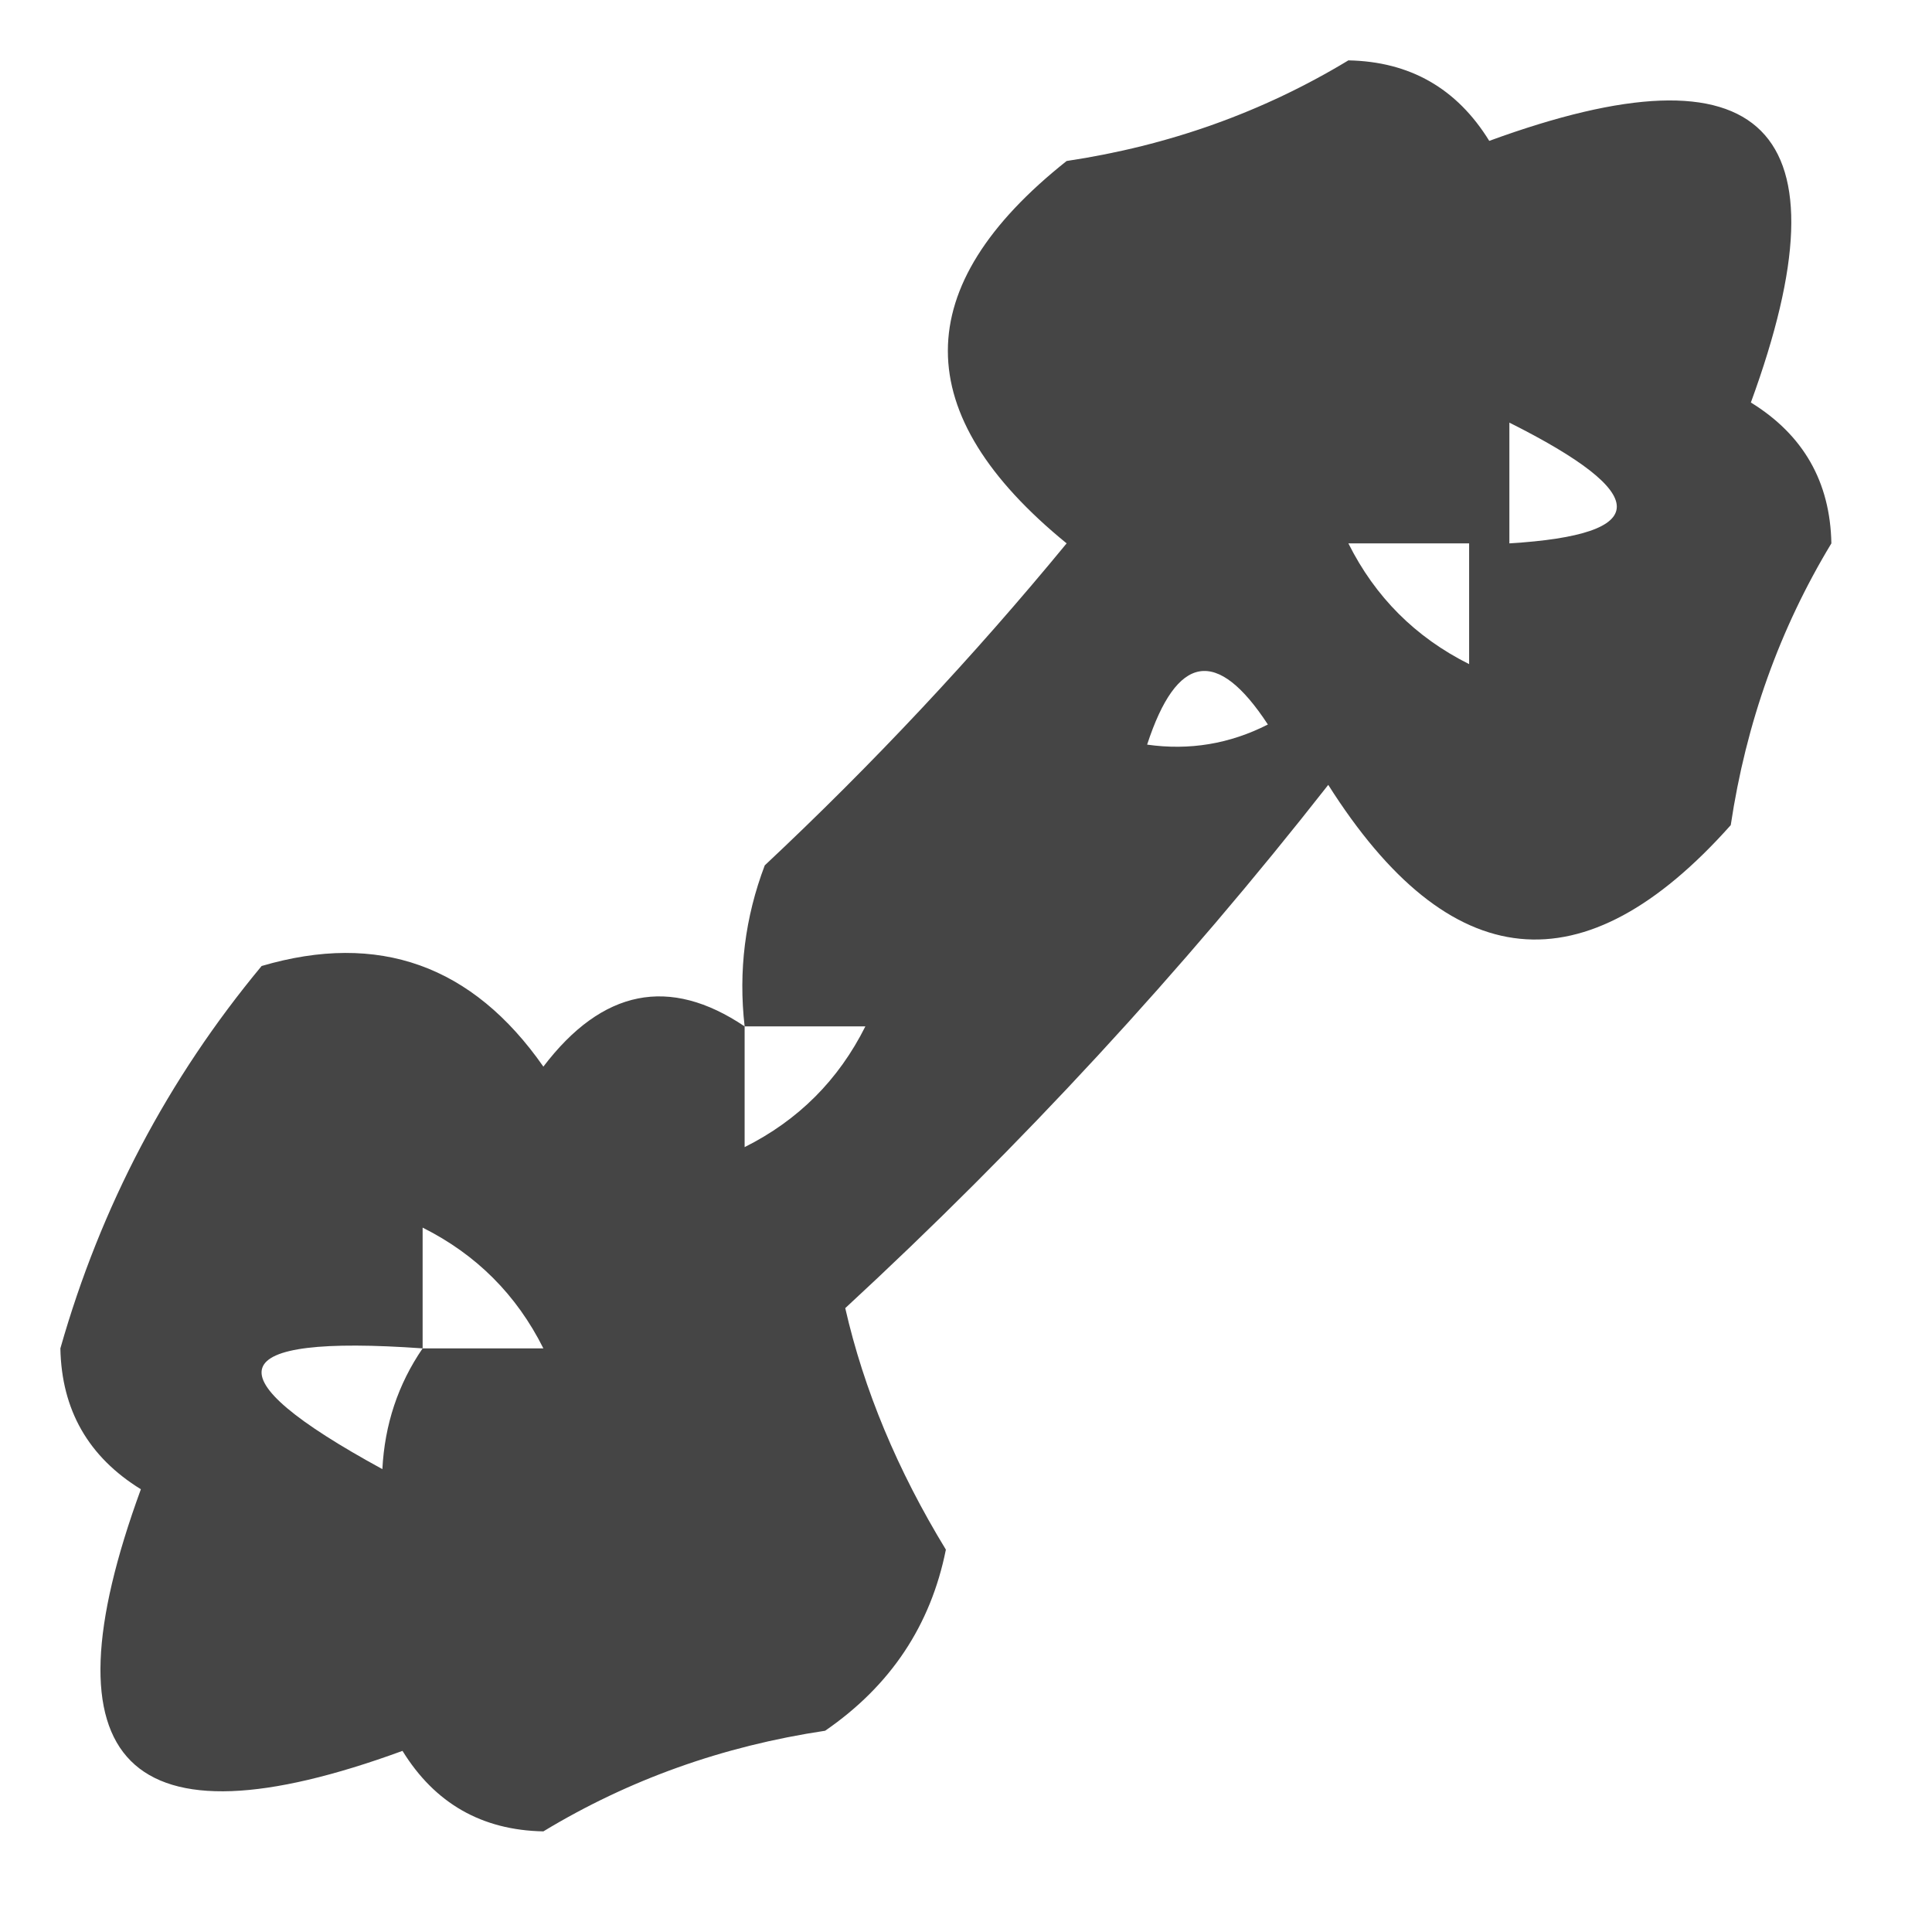 <?xml version="1.0" encoding="UTF-8"?>
<!DOCTYPE svg PUBLIC "-//W3C//DTD SVG 1.1//EN" "http://www.w3.org/Graphics/SVG/1.1/DTD/svg11.dtd">
<svg xmlns="http://www.w3.org/2000/svg" version="1.1" width="48px" height="48px" style="shape-rendering:geometricPrecision; text-rendering:geometricPrecision; image-rendering:optimizeQuality; fill-rule:evenodd; clip-rule:evenodd" xmlns:xlink="http://www.w3.org/1999/xlink">
<g><path style="opacity:0.727" fill="#000000" d="M 18.5,25.5 C 18.343,24.127 18.51,22.793 19,21.5C 21.683,18.984 24.183,16.317 26.5,13.5C 22.566,10.29 22.566,7.123 26.5,4C 29.041,3.619 31.375,2.786 33.5,1.5C 35.029,1.529 36.196,2.196 37,3.5C 43.833,1 46,3.167 43.5,10C 44.804,10.804 45.471,11.971 45.5,13.5C 44.214,15.626 43.381,17.959 43,20.5C 39.351,24.598 36.018,24.265 33,19.5C 29.368,24.134 25.368,28.467 21,32.5C 21.462,34.526 22.296,36.526 23.5,38.5C 23.124,40.383 22.124,41.883 20.5,43C 17.959,43.381 15.626,44.214 13.5,45.5C 11.971,45.471 10.804,44.804 10,43.5C 3.167,46 1,43.833 3.5,37C 2.196,36.196 1.529,35.029 1.5,33.5C 2.504,29.971 4.171,26.805 6.5,24C 9.407,23.145 11.74,23.979 13.5,26.5C 14.965,24.576 16.632,24.243 18.5,25.5 Z M 37.5,10.5 C 41.059,12.283 41.059,13.283 37.5,13.5C 37.5,12.5 37.5,11.5 37.5,10.5 Z M 33.5,13.5 C 34.5,13.5 35.5,13.5 36.5,13.5C 36.5,14.5 36.5,15.5 36.5,16.5C 35.167,15.833 34.167,14.833 33.5,13.5 Z M 28.5,18.5 C 29.238,16.24 30.238,16.073 31.5,18C 30.552,18.483 29.552,18.649 28.5,18.5 Z M 18.5,25.5 C 19.5,25.5 20.5,25.5 21.5,25.5C 20.833,26.833 19.833,27.833 18.5,28.5C 18.5,27.5 18.5,26.5 18.5,25.5 Z M 10.5,30.5 C 11.833,31.167 12.833,32.167 13.5,33.5C 12.5,33.5 11.5,33.5 10.5,33.5C 10.5,32.5 10.5,31.5 10.5,30.5 Z M 10.5,33.5 C 9.89,34.391 9.557,35.391 9.5,36.5C 5.188,34.147 5.522,33.147 10.5,33.5 Z"/></g>
</svg>
